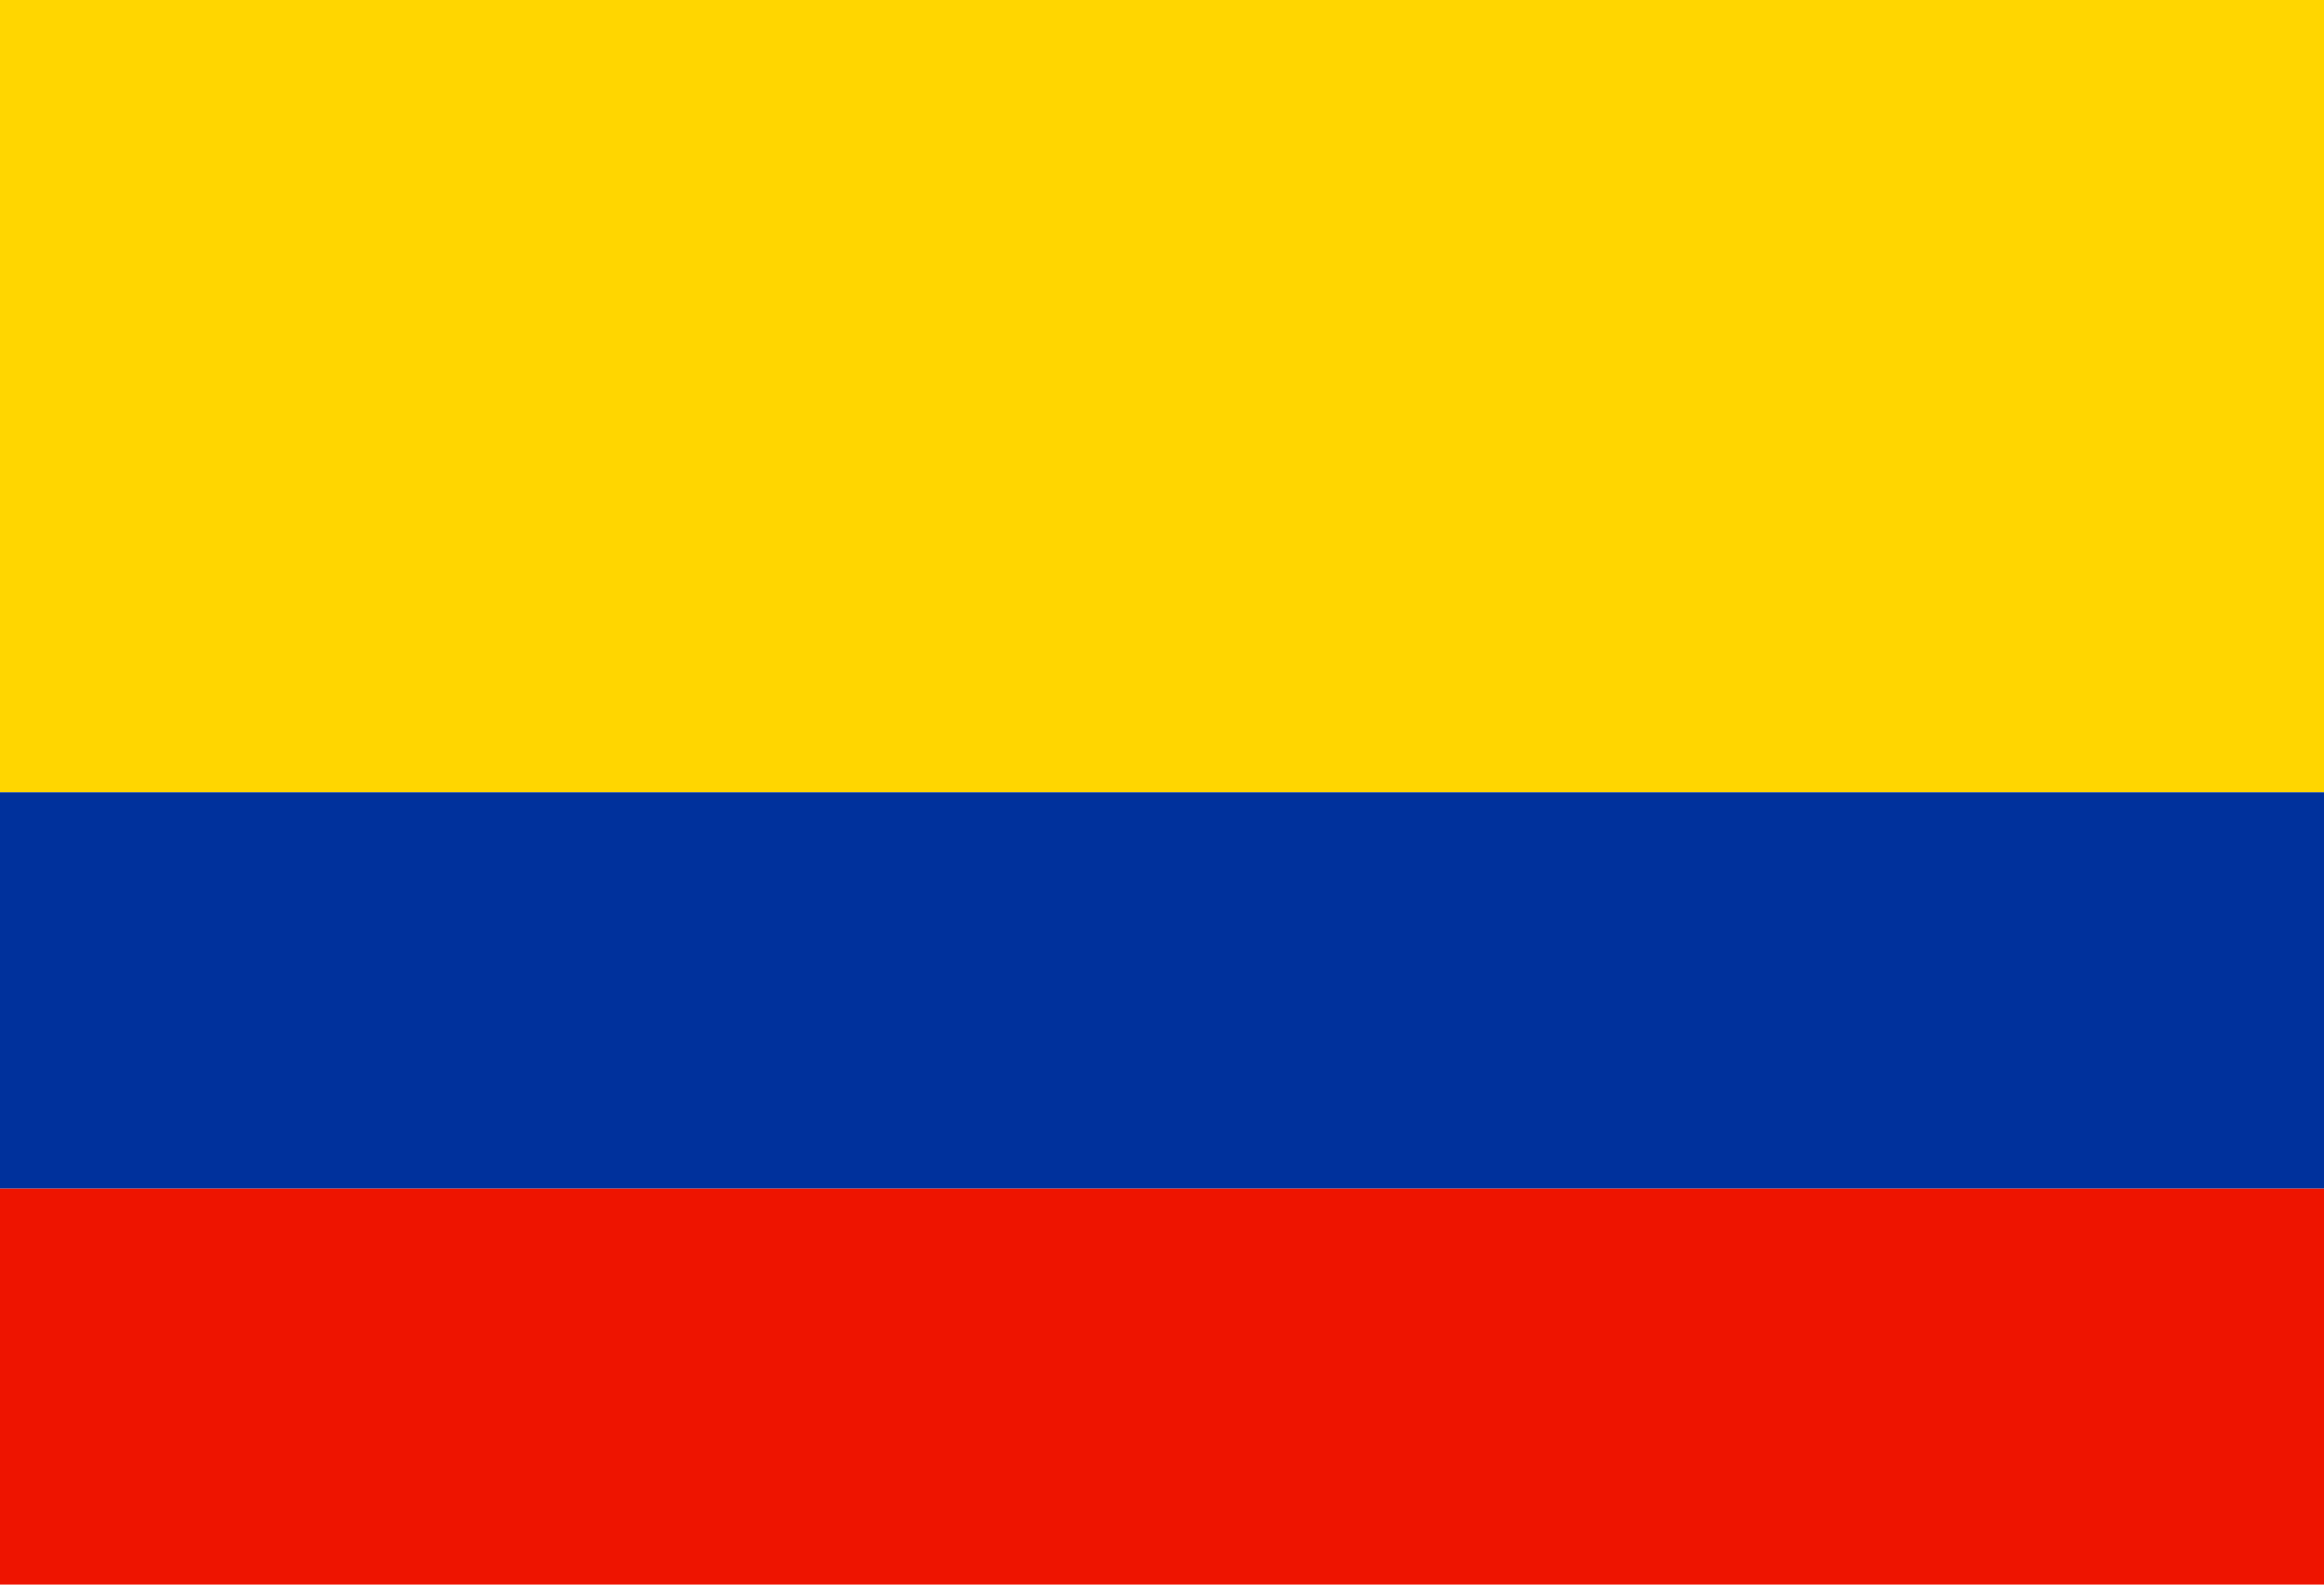 <?xml version="1.0" encoding="UTF-8" standalone="no"?>
<svg xmlns:xlink="http://www.w3.org/1999/xlink" height="15.0px" width="22.0px" xmlns="http://www.w3.org/2000/svg">
  <g transform="matrix(1.0, 0.0, 0.0, 1.0, 0.0, 0.0)">
    <path d="M22.0 11.25 L22.0 15.0 0.0 15.0 0.0 11.25 22.0 11.25" fill="#ee1400" fill-rule="evenodd" stroke="none"/>
    <path d="M0.0 7.5 L0.0 0.0 22.0 0.0 22.0 7.5 0.0 7.5" fill="#ffd600" fill-rule="evenodd" stroke="none"/>
    <path d="M0.0 11.25 L0.0 7.5 22.0 7.5 22.0 11.25 0.0 11.25" fill="#00319c" fill-rule="evenodd" stroke="none"/>
  </g>
</svg>
